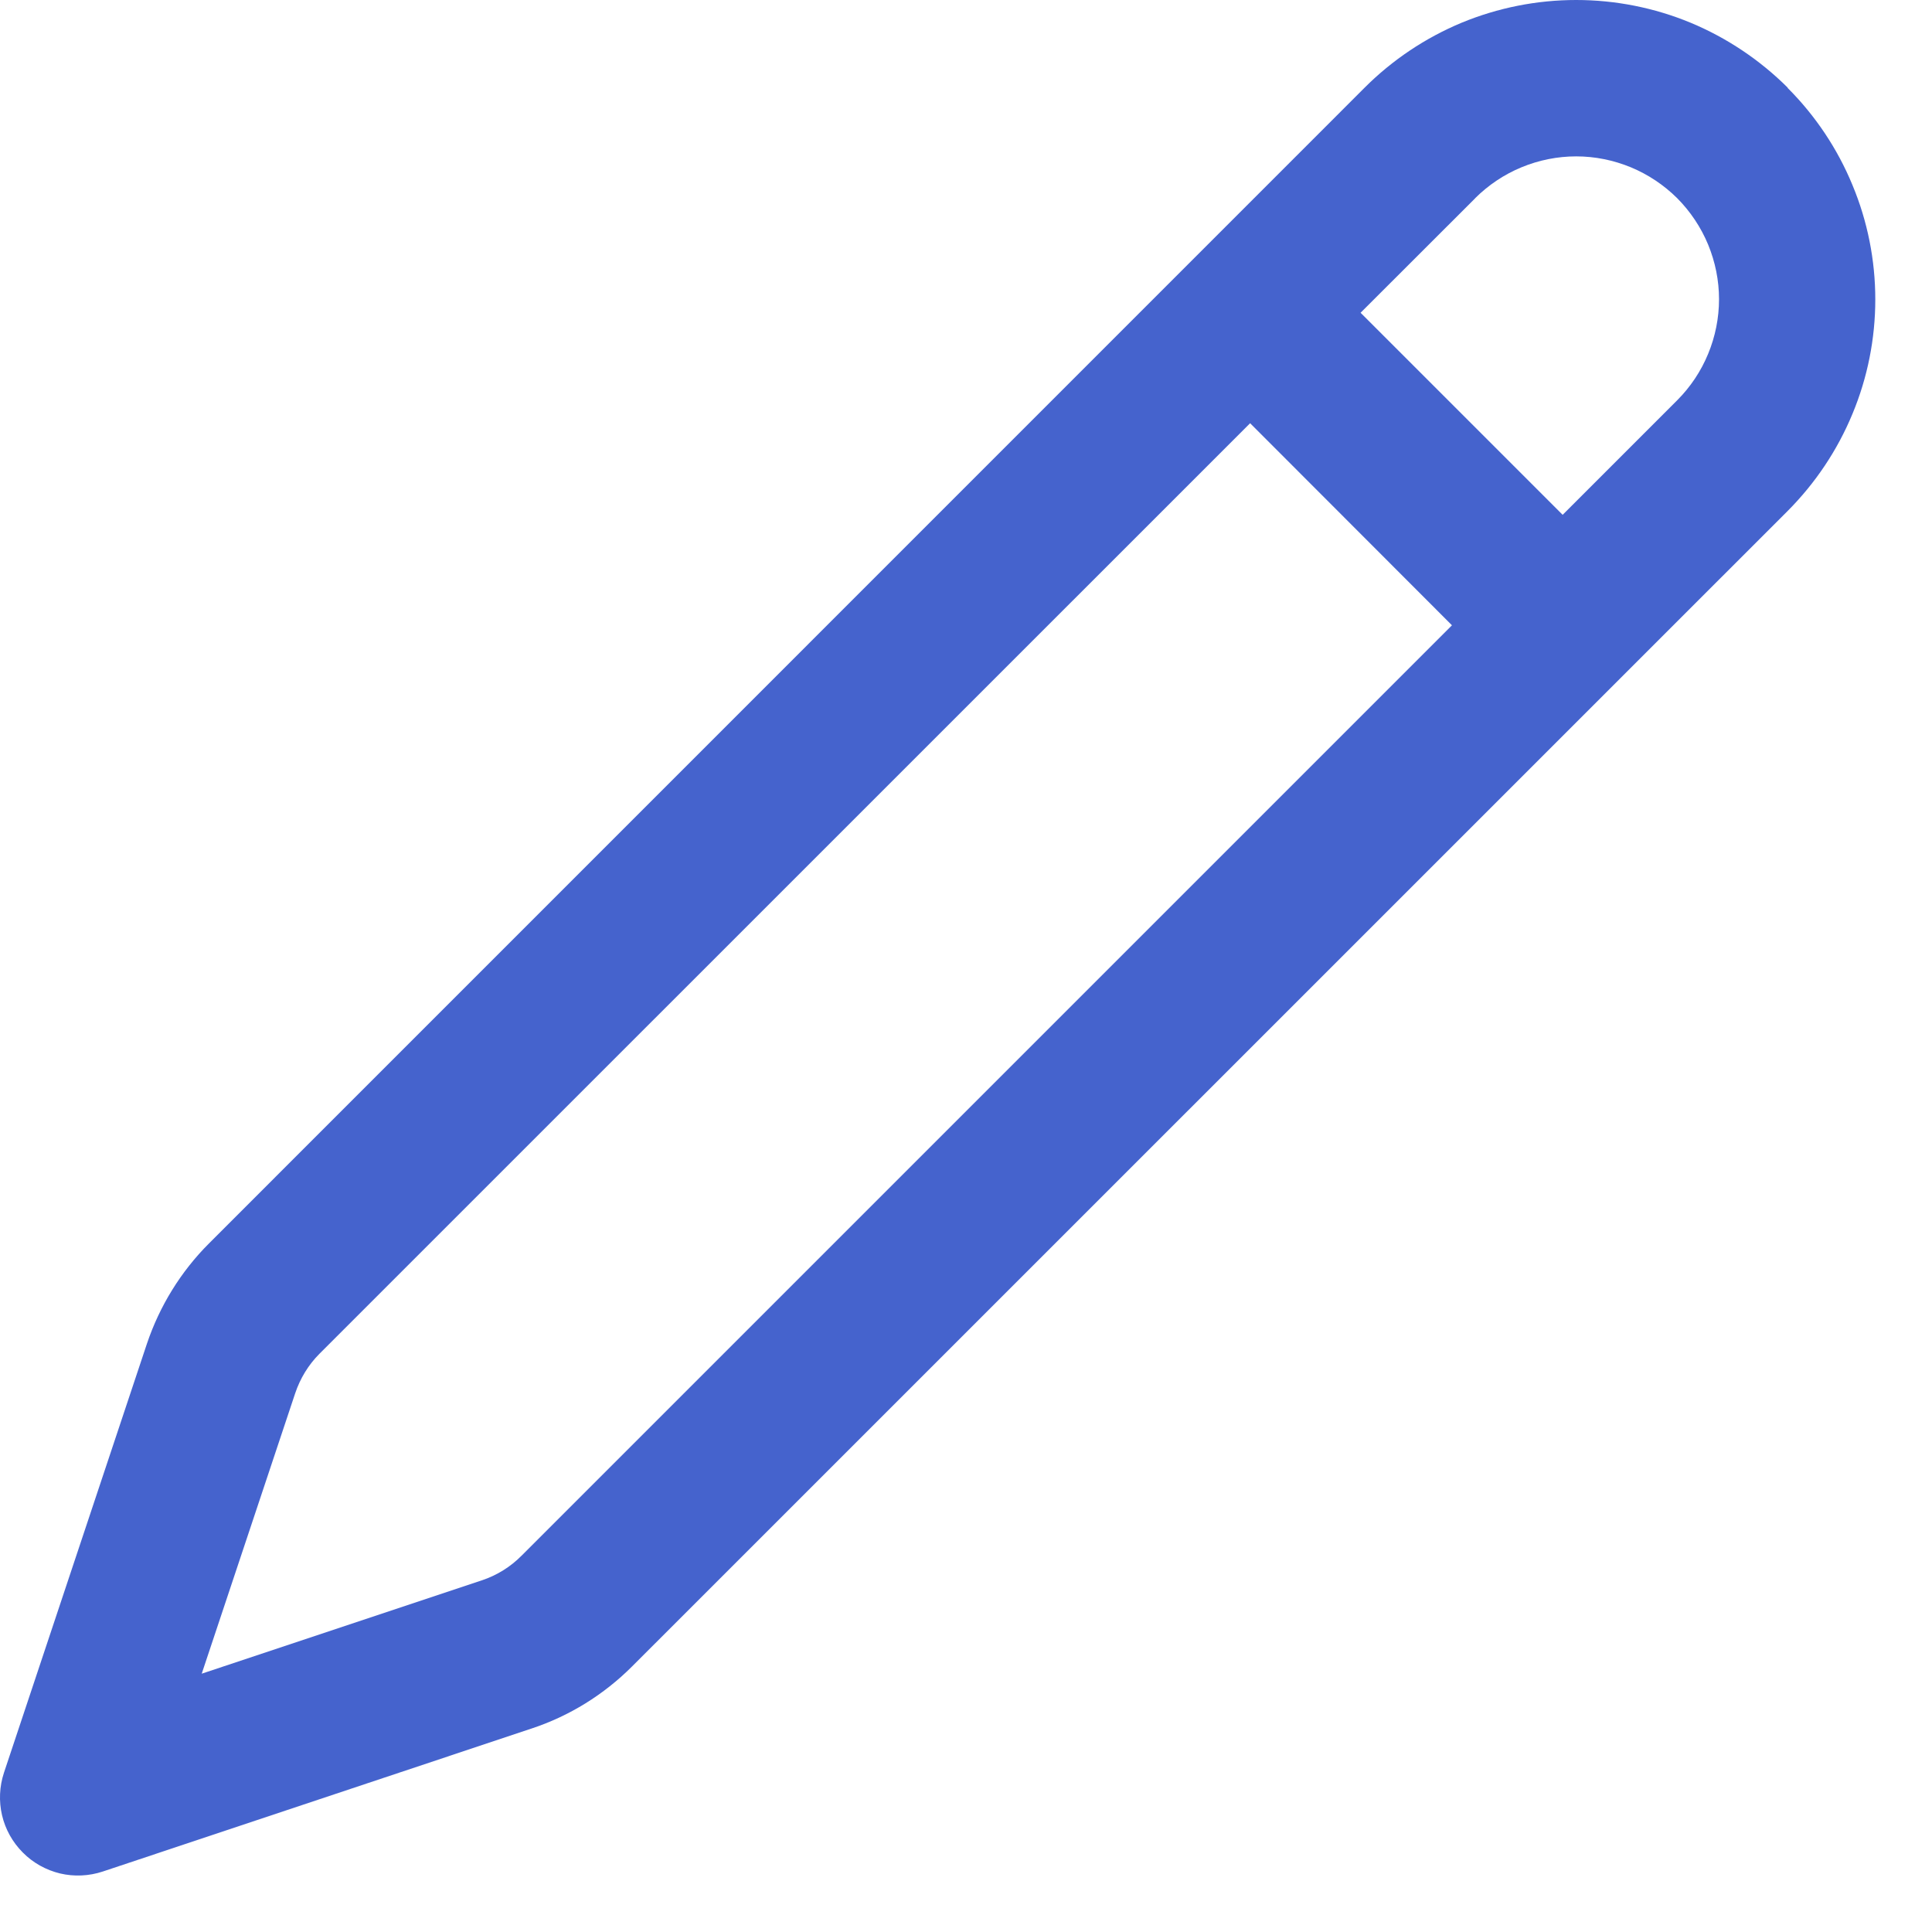 <svg width="17" height="17" viewBox="0 0 17 17" fill="none" xmlns="http://www.w3.org/2000/svg">
<path d="M15.73 0.771C15.485 0.527 15.195 0.333 14.876 0.2C14.557 0.068 14.214 0 13.869 0C13.523 0 13.181 0.068 12.861 0.2C12.542 0.333 12.252 0.527 12.008 0.771L1.839 10.941C1.591 11.189 1.404 11.492 1.292 11.826L0.035 15.598C-0.005 15.719 -0.011 15.849 0.018 15.973C0.047 16.097 0.111 16.211 0.201 16.301C0.291 16.392 0.405 16.455 0.529 16.485C0.653 16.514 0.783 16.508 0.904 16.468L4.676 15.21C5.01 15.1 5.313 14.912 5.562 14.663L15.73 4.496C15.974 4.251 16.168 3.961 16.3 3.642C16.433 3.323 16.501 2.98 16.501 2.635C16.501 2.289 16.433 1.947 16.3 1.628C16.168 1.308 15.974 1.018 15.73 0.774V0.771ZM12.98 1.744C13.097 1.628 13.235 1.535 13.388 1.472C13.54 1.409 13.704 1.376 13.869 1.376C14.034 1.376 14.197 1.409 14.35 1.472C14.502 1.535 14.641 1.628 14.758 1.744C14.874 1.861 14.967 2 15.03 2.152C15.093 2.305 15.126 2.468 15.126 2.633C15.126 2.798 15.093 2.962 15.03 3.114C14.967 3.267 14.874 3.406 14.758 3.522L13.75 4.53L11.972 2.752L12.981 1.744H12.98ZM11 3.724L12.776 5.502L4.589 13.689C4.492 13.787 4.373 13.861 4.242 13.905L1.775 14.727L2.597 12.261C2.641 12.129 2.714 12.009 2.812 11.911L11 3.724Z" fill="#4563CD"/>
</svg>
